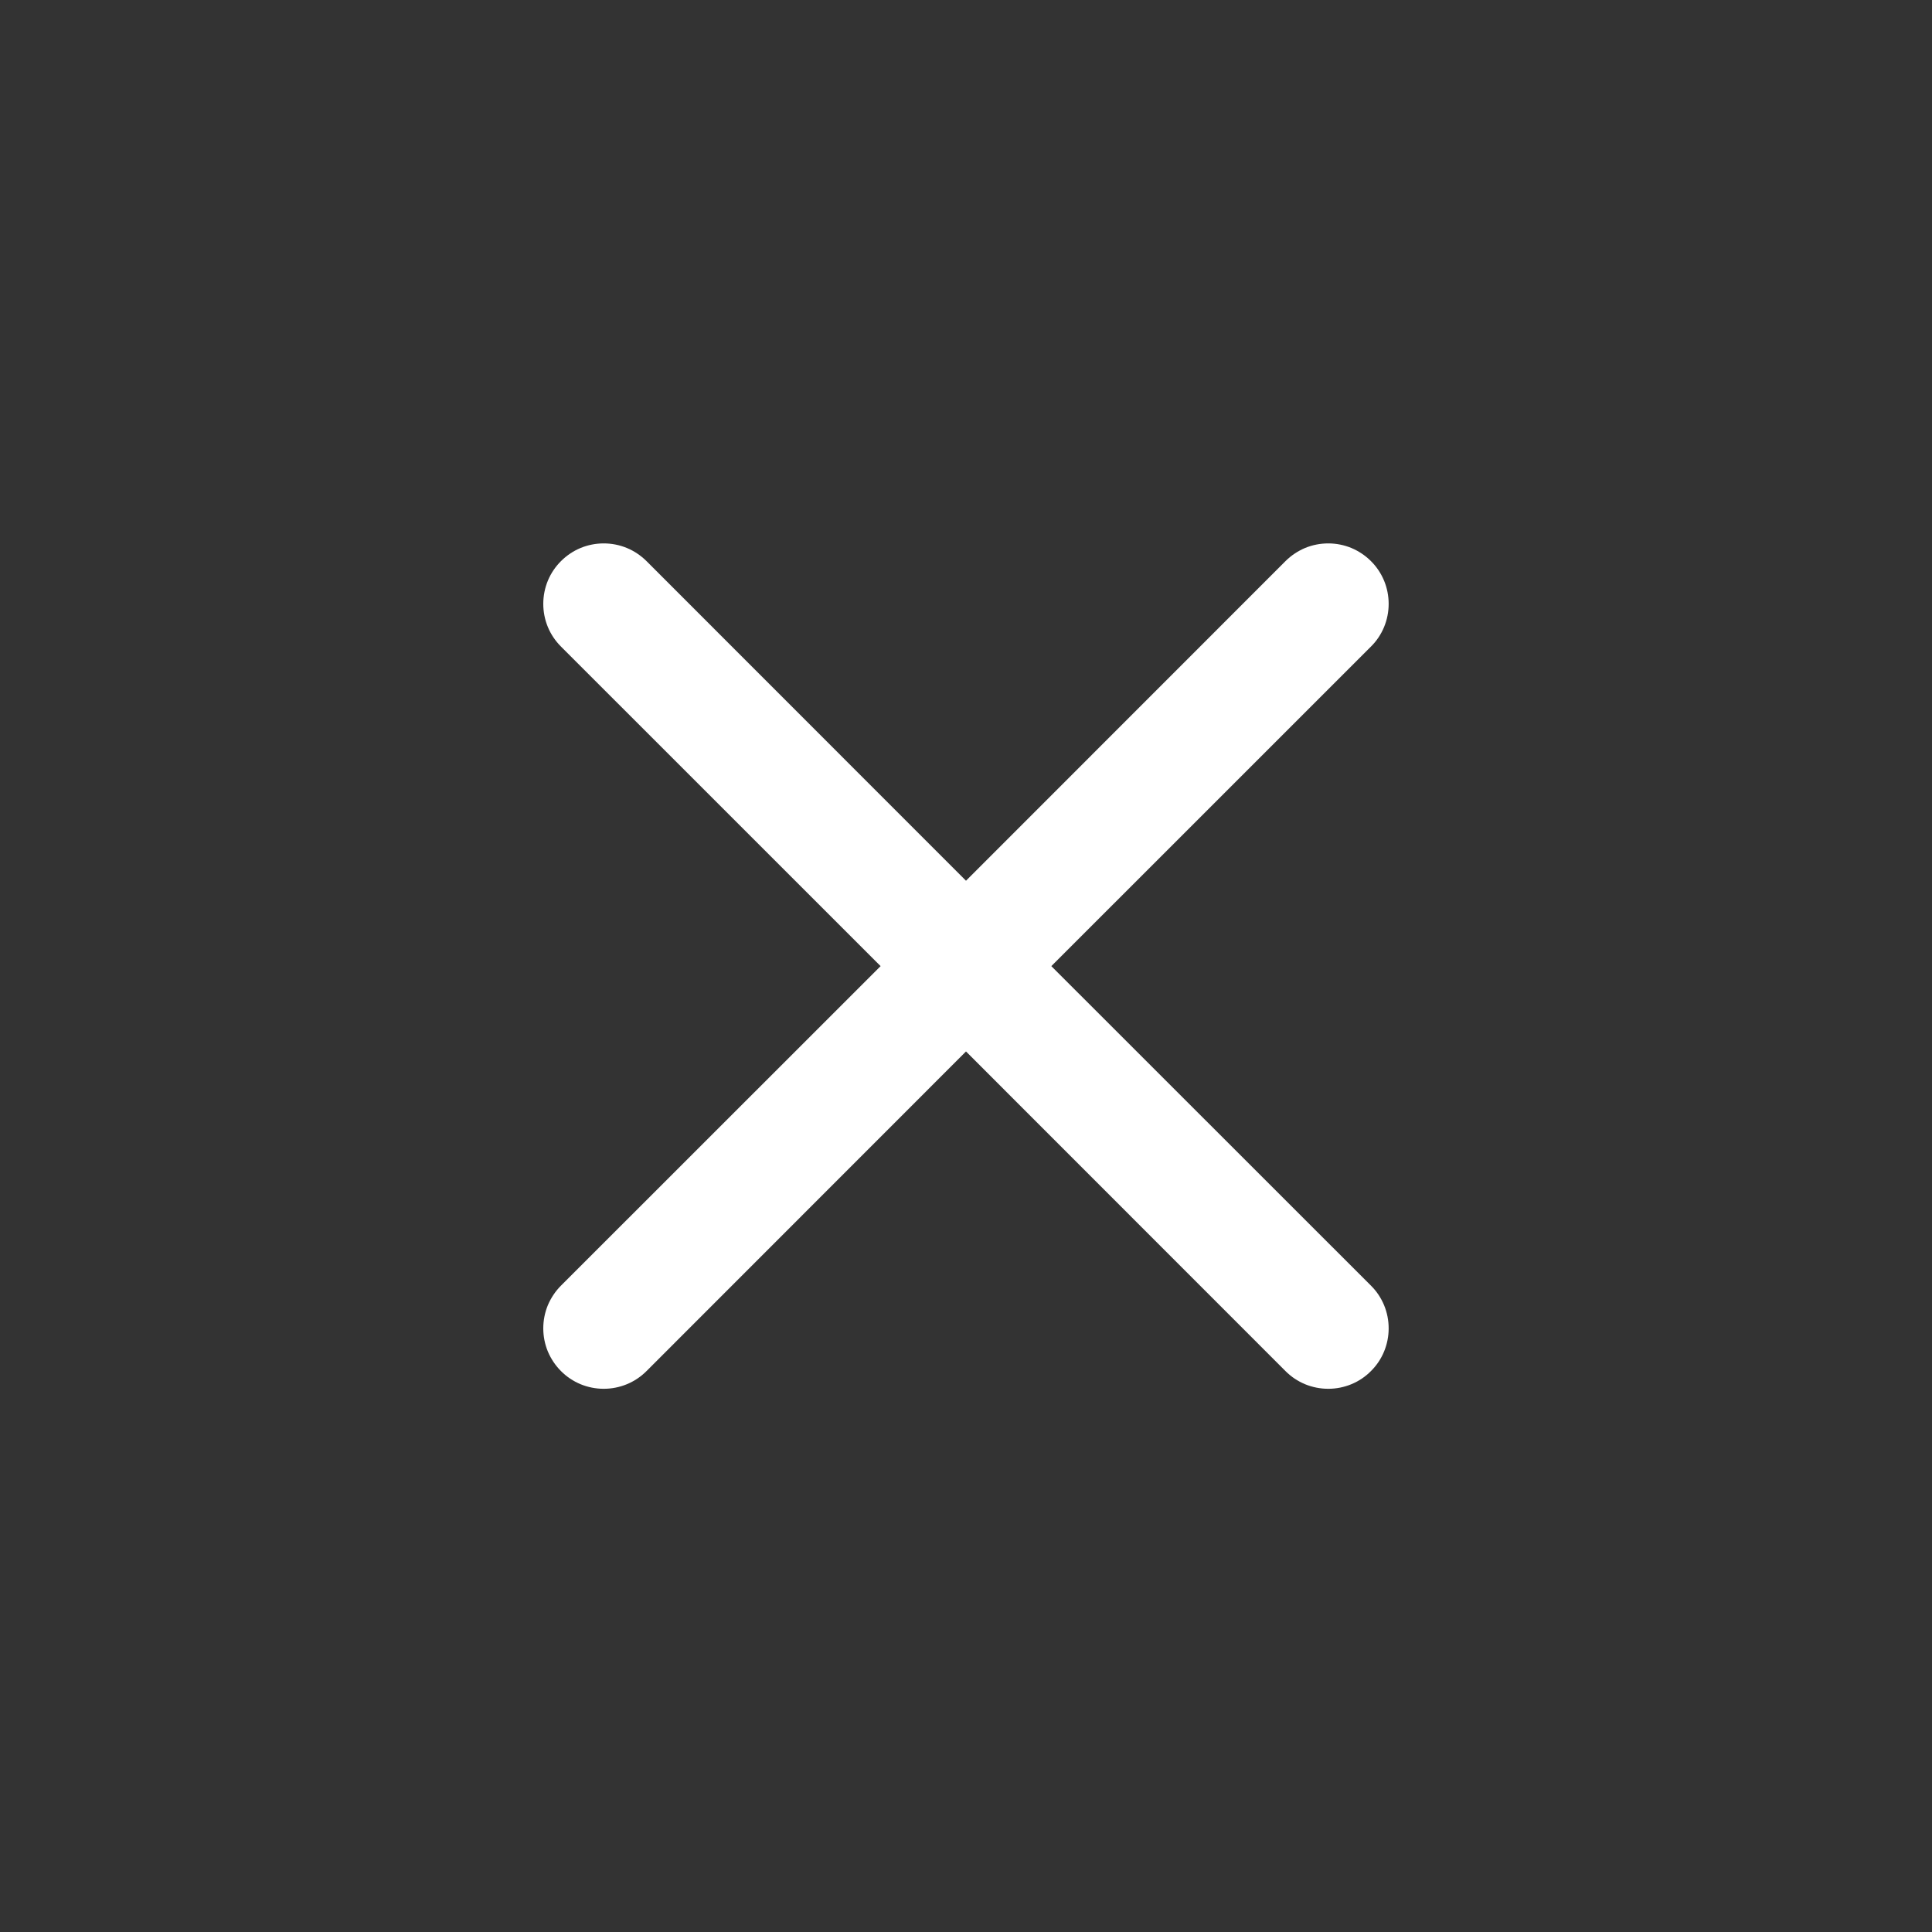 <svg width="30" height="30" viewBox="0 0 30 30" fill="none" xmlns="http://www.w3.org/2000/svg">
<rect x="0" y="0" width="30" height="30" fill="#333333" stroke="none"/>
<path d="M8.711 8.713C8.798 8.626 8.902 8.556 9.015 8.509C9.129 8.462 9.251 8.438 9.375 8.438C9.498 8.438 9.62 8.462 9.734 8.509C9.848 8.556 9.951 8.626 10.039 8.713L15 13.676L19.961 8.713C20.048 8.626 20.152 8.557 20.265 8.509C20.379 8.462 20.502 8.438 20.625 8.438C20.748 8.438 20.87 8.462 20.984 8.509C21.098 8.557 21.201 8.626 21.288 8.713C21.376 8.8 21.445 8.904 21.492 9.017C21.539 9.131 21.563 9.253 21.563 9.377C21.563 9.5 21.539 9.622 21.492 9.736C21.445 9.85 21.376 9.953 21.288 10.04L16.325 15.002L21.288 19.963C21.376 20.05 21.445 20.154 21.492 20.267C21.539 20.381 21.563 20.503 21.563 20.627C21.563 20.75 21.539 20.872 21.492 20.986C21.445 21.1 21.376 21.203 21.288 21.29C21.201 21.378 21.098 21.447 20.984 21.494C20.87 21.541 20.748 21.565 20.625 21.565C20.502 21.565 20.379 21.541 20.265 21.494C20.152 21.447 20.048 21.378 19.961 21.29L15 16.327L10.039 21.29C9.951 21.378 9.848 21.447 9.734 21.494C9.62 21.541 9.498 21.565 9.375 21.565C9.251 21.565 9.129 21.541 9.015 21.494C8.902 21.447 8.798 21.378 8.711 21.29C8.624 21.203 8.555 21.1 8.507 20.986C8.46 20.872 8.436 20.75 8.436 20.627C8.436 20.503 8.46 20.381 8.507 20.267C8.555 20.154 8.624 20.05 8.711 19.963L13.674 15.002L8.711 10.04C8.624 9.953 8.554 9.85 8.507 9.736C8.46 9.622 8.436 9.5 8.436 9.377C8.436 9.253 8.46 9.131 8.507 9.017C8.554 8.903 8.624 8.8 8.711 8.713Z" fill="white"/>
</svg>
